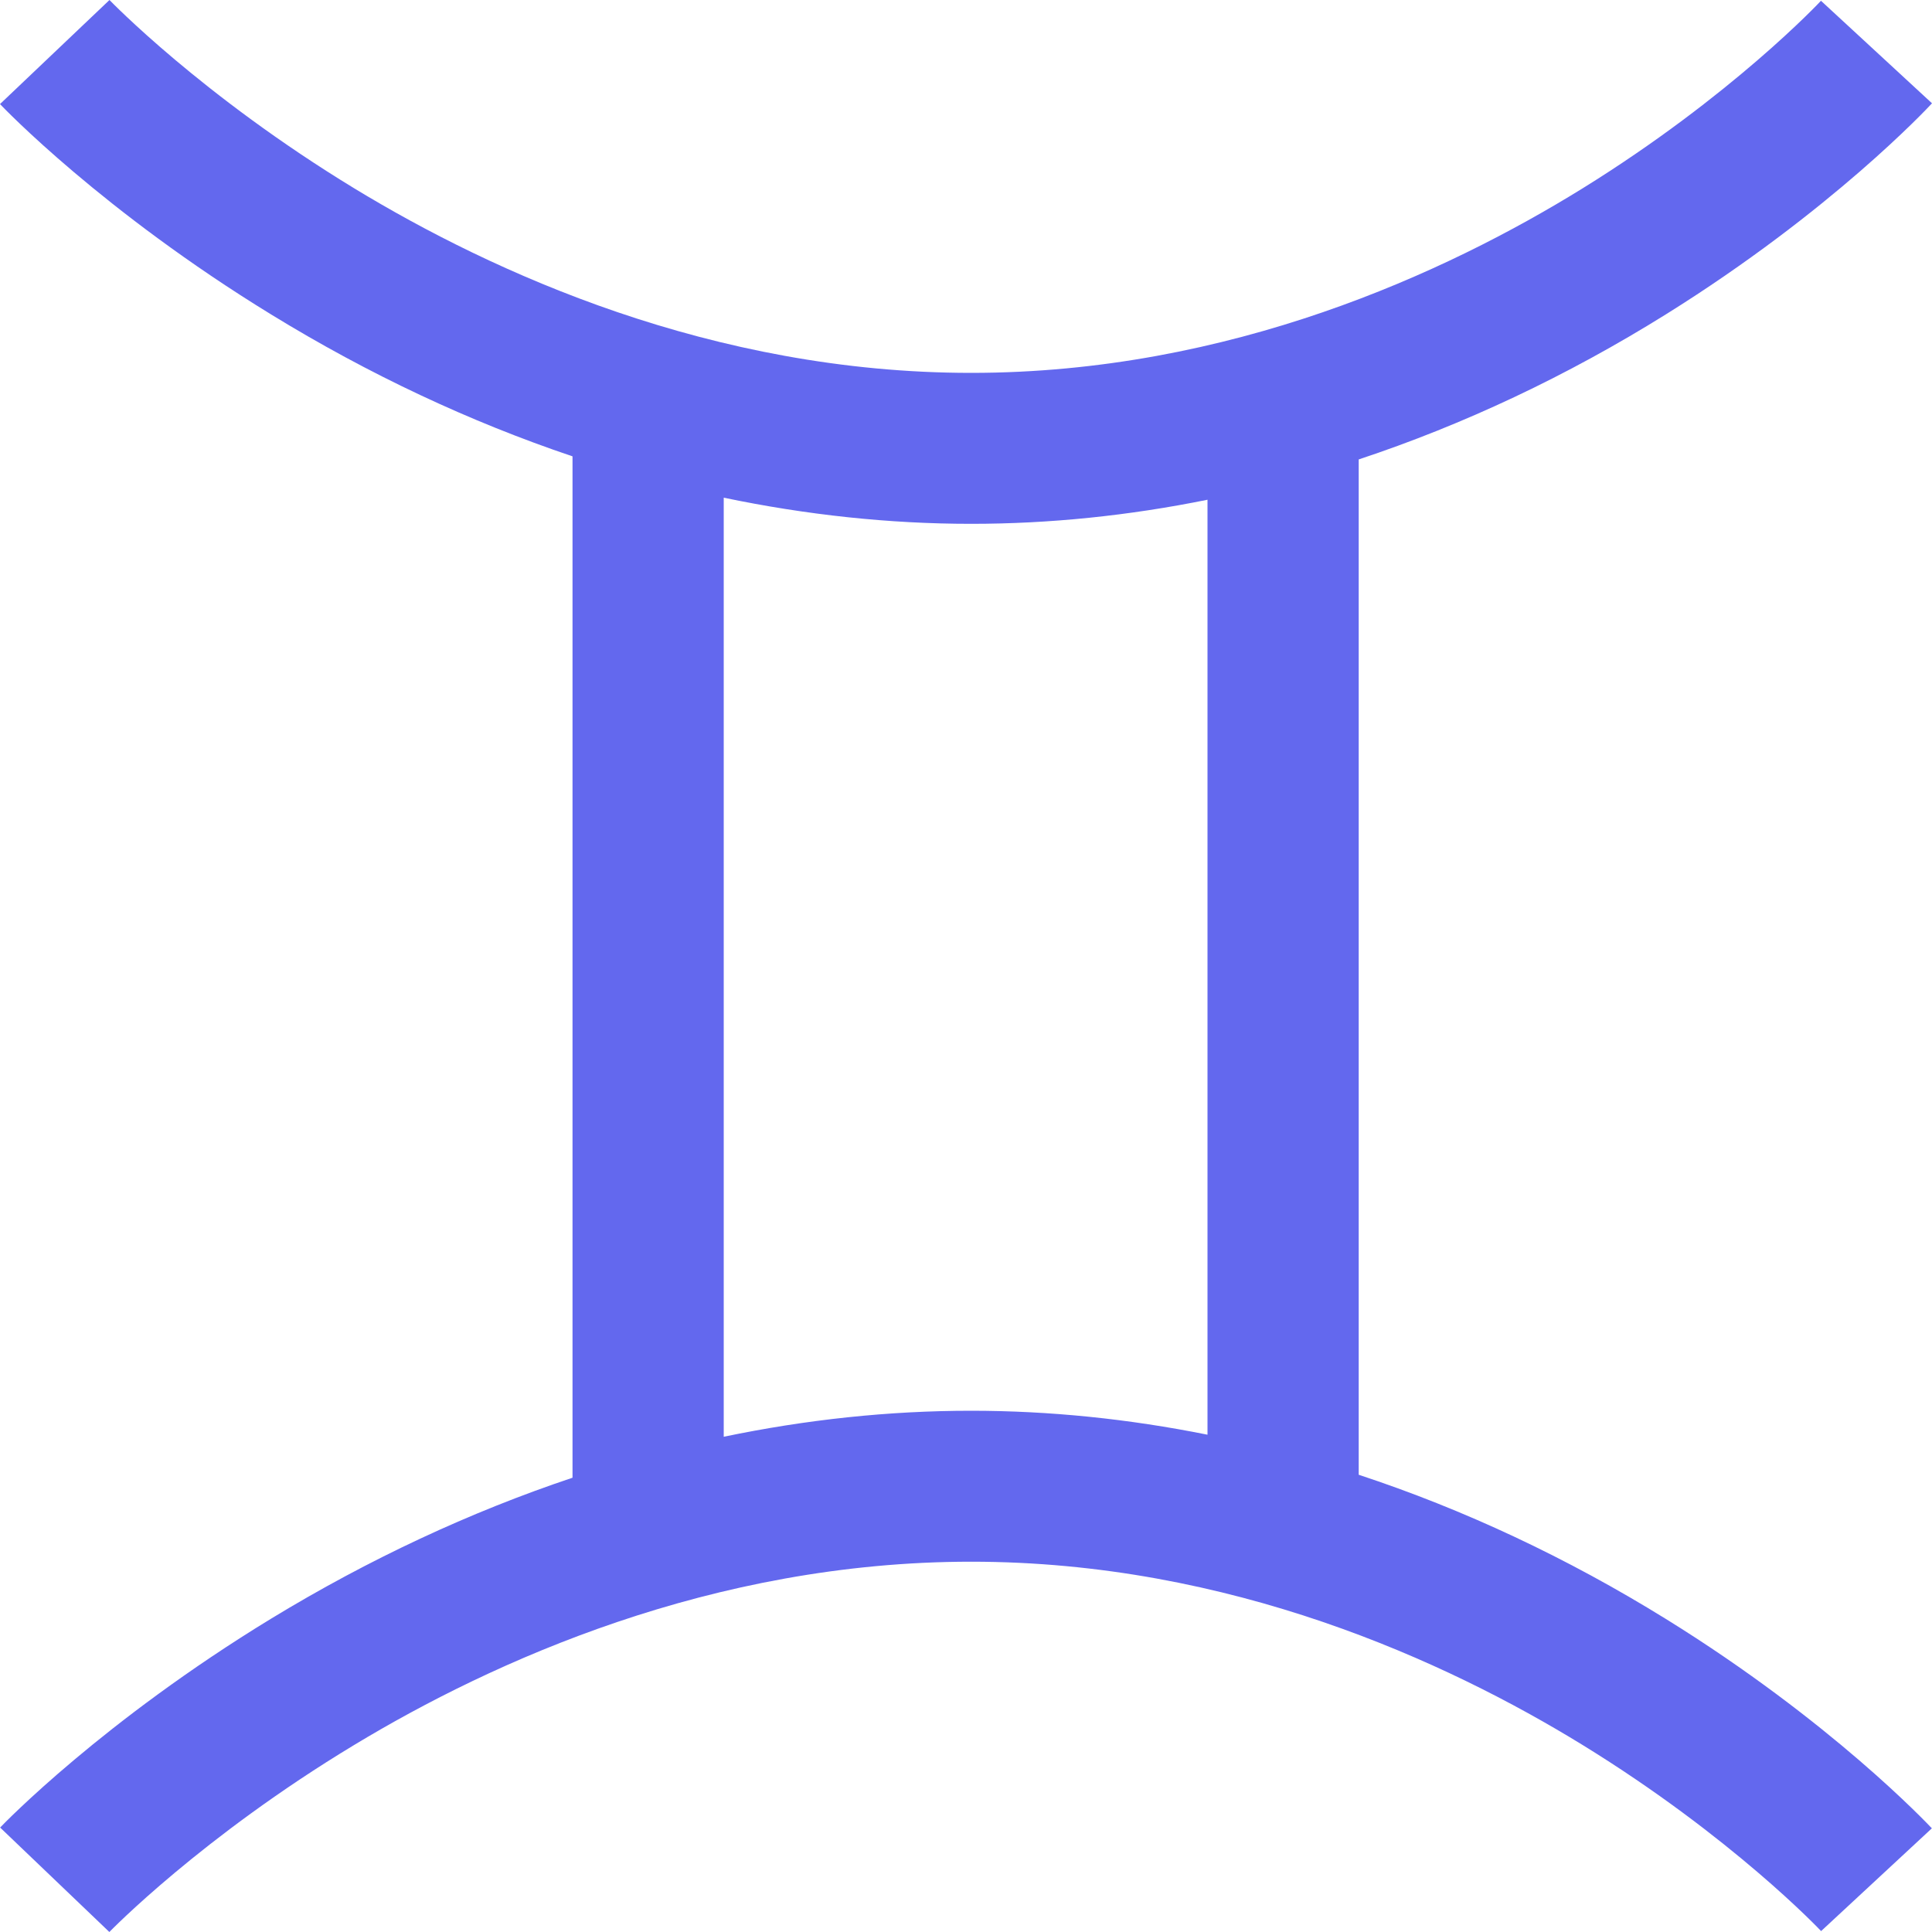 <svg width="15" height="15" viewBox="0 0 15 15" fill="none" xmlns="http://www.w3.org/2000/svg">
<path d="M12.933 12.569C12.164 12.093 11.363 11.718 10.549 11.45V3.567C11.364 3.297 12.165 2.92 12.935 2.44C14.221 1.638 14.969 0.836 15 0.802L14.138 0.006C14.131 0.014 13.445 0.746 12.283 1.465C11.228 2.117 9.549 2.895 7.54 2.895C5.528 2.895 3.824 2.115 2.75 1.462C1.565 0.741 0.857 0.007 0.85 0L0 0.808C0.032 0.842 0.8 1.642 2.106 2.442C2.864 2.907 3.649 3.275 4.445 3.543V11.473C3.65 11.739 2.865 12.105 2.107 12.566C0.802 13.361 0.033 14.155 0.001 14.189L0.849 15C0.856 14.993 1.564 14.264 2.748 13.549C3.823 12.899 5.527 12.125 7.54 12.125C9.55 12.125 11.229 12.898 12.284 13.546C13.446 14.26 14.133 14.986 14.139 14.993L14.999 14.195C14.967 14.162 14.219 13.365 12.933 12.569ZM5.619 11.155V3.864C6.261 3.998 6.904 4.067 7.54 4.067C8.149 4.067 8.763 4.004 9.375 3.88V11.139C8.763 11.016 8.149 10.953 7.54 10.953C6.904 10.953 6.261 11.021 5.619 11.155Z" fill="#2129E7" fill-opacity="0.7"/>
</svg>
